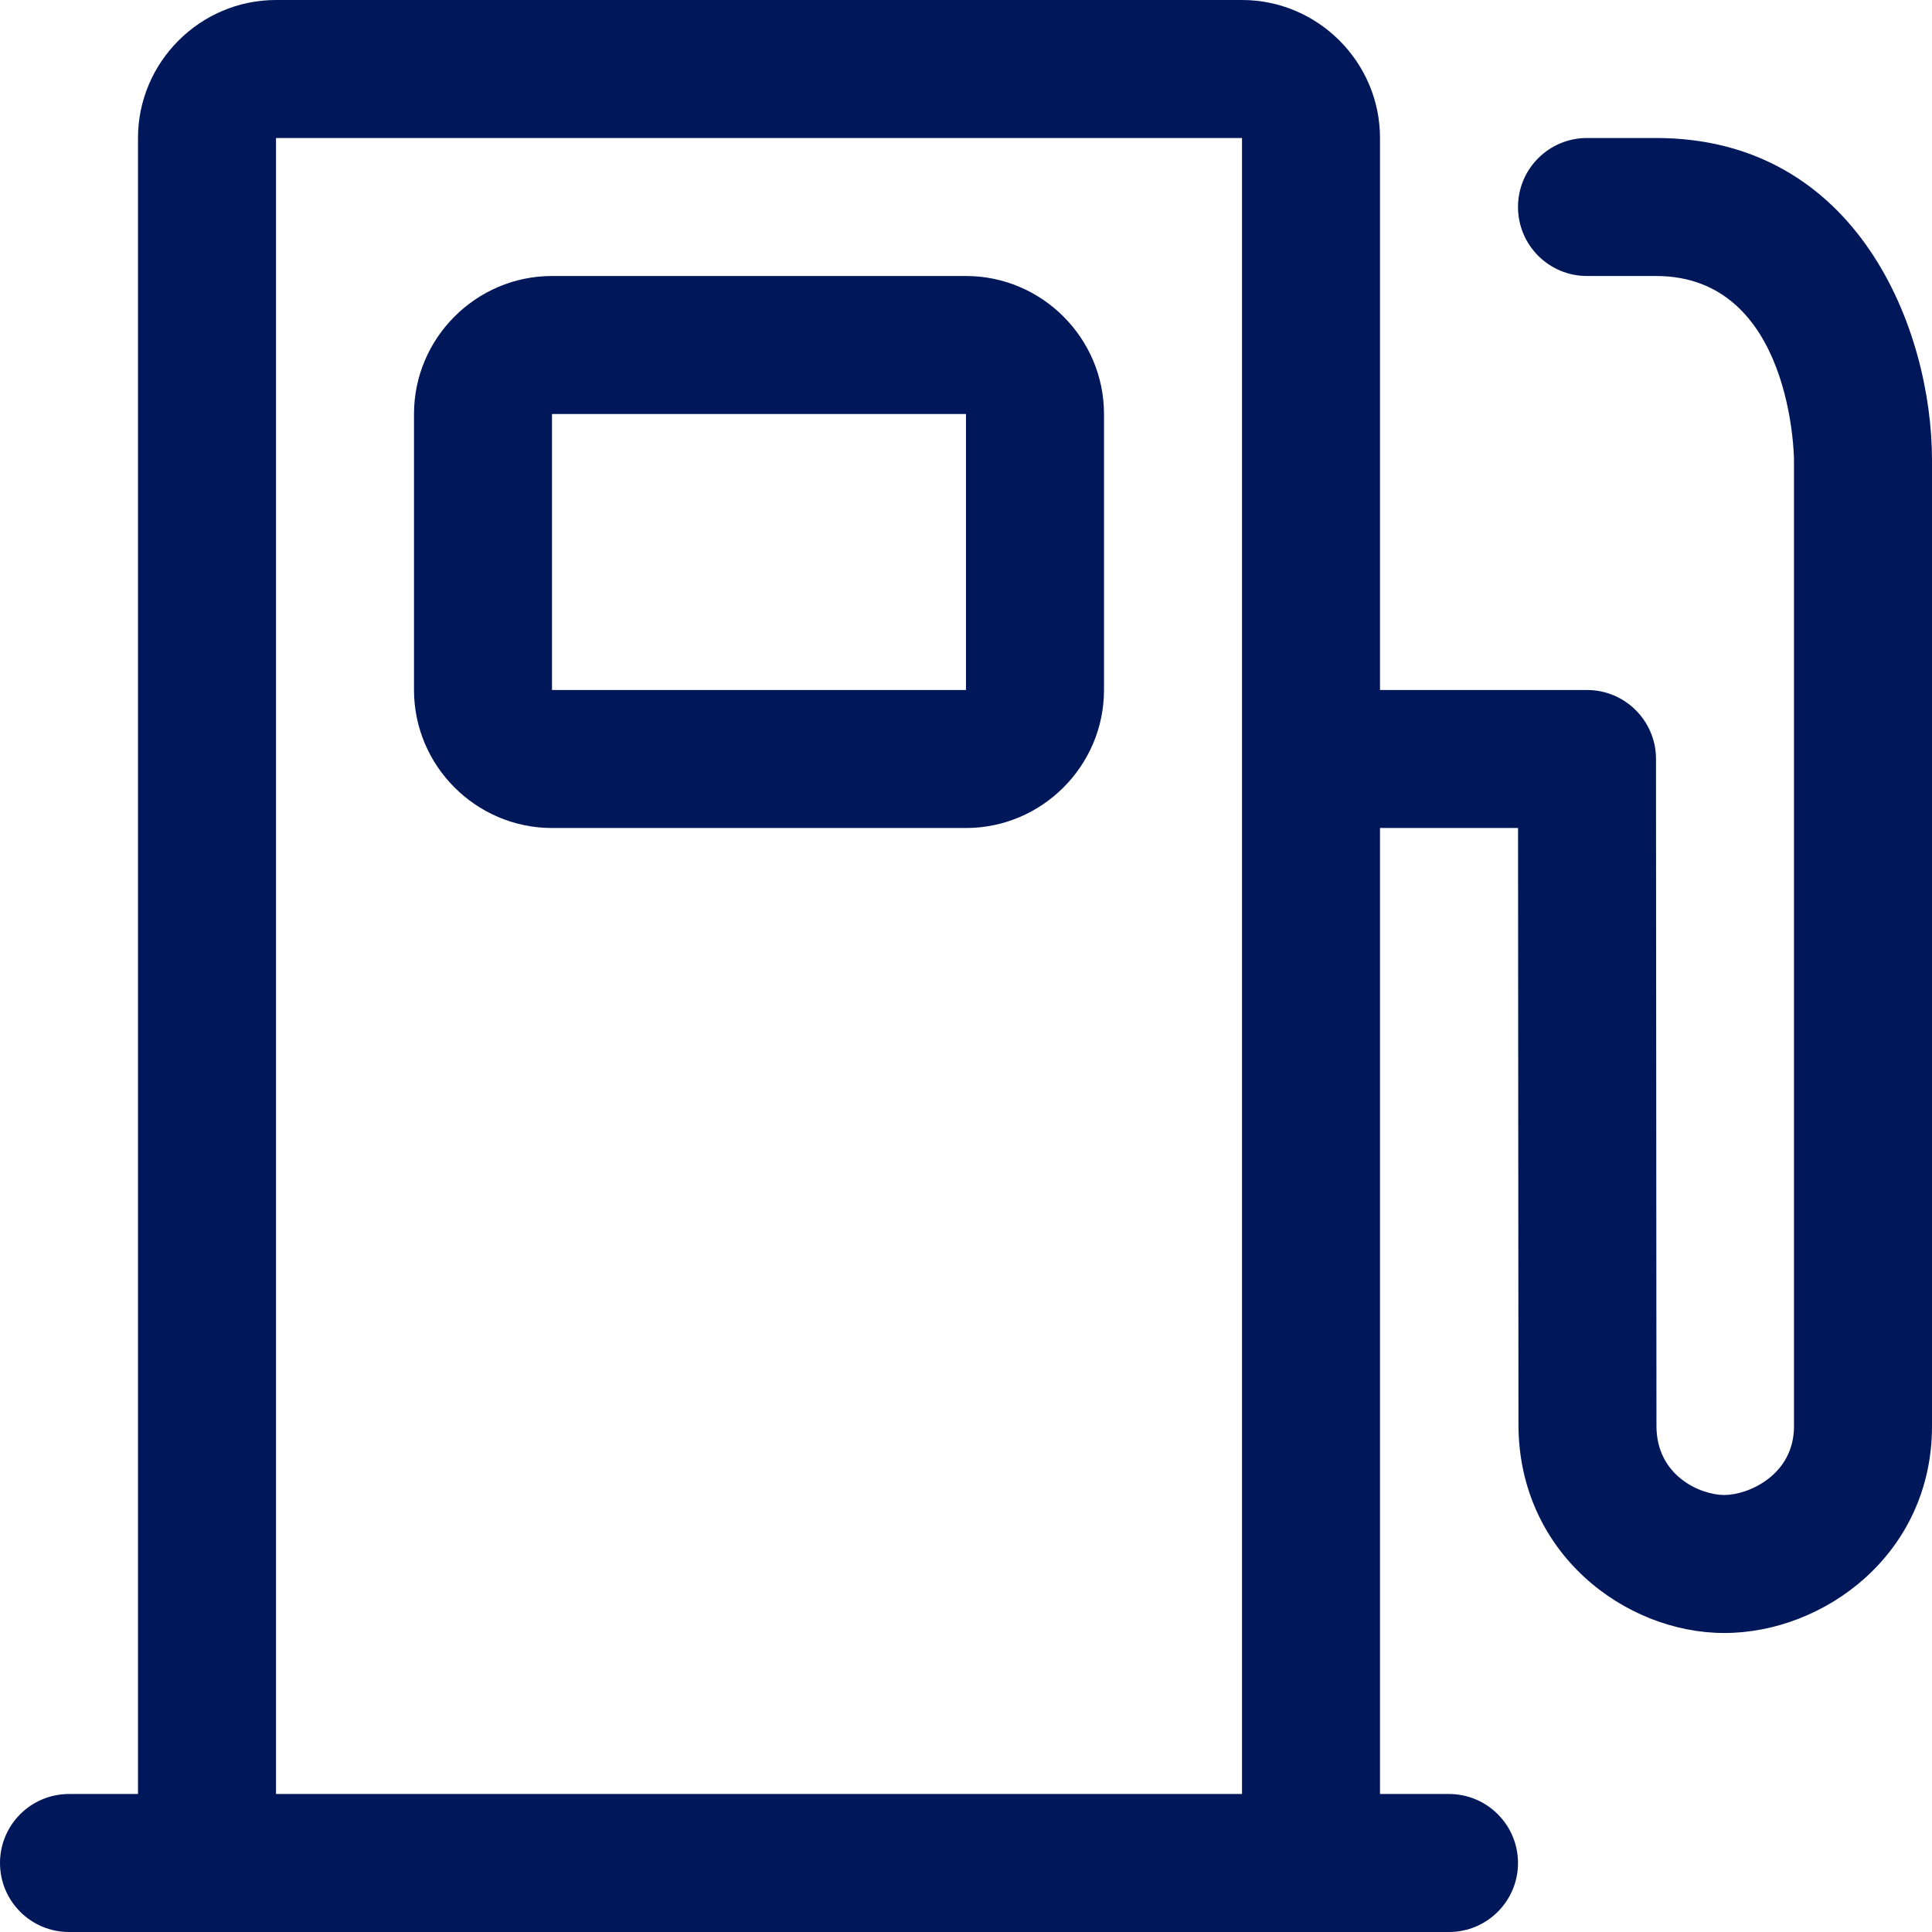<svg width="42px" height="42px" viewBox="0 0 42 42" version="1.1" xmlns="http://www.w3.org/2000/svg" xmlns:xlink="http://www.w3.org/1999/xlink">
    <title>
        dls-icon-gas-station
    </title>
    <desc>
        Created with Sketch.
    </desc>
    <defs/>
    <g stroke="none" stroke-width="1" fill="none" fill-rule="evenodd">
        <g transform="translate(-377, -124)">
            <g transform="translate(76, 13)">
                <g transform="translate(298, 108)">
                    <g>
                        <rect x="0" y="0" width="48" height="48"/>
                        <path d="M39,19.5 L39,19.999 L39.01,34 C39.01,35.087 39.97,35.5 40.484,35.5 C41.013,35.5 42,35.062 42,34.005 L42,13 C42,12.96 41.966,9 39,9 L37.5,9 C36.672,9 36,8.329 36,7.5 C36,6.671 36.672,6 37.5,6 L39,6 C43.402,6 45,10.186 45,13 L45,34.005 C45,36.781 42.656,38.5 40.484,38.5 C38.332,38.5 36.01,36.766 36.01,33.963 L36.001,21 L33,21 L33,42 L34.5,42 C35.328,42 36,42.672 36,43.5 C36,44.328 35.328,45 34.5,45 L30,45 L9,45 L4.5,45 C3.671,45 3,44.328 3,43.5 C3,42.672 3.671,42 4.5,42 L6,42 L6,6 C6,4.35 7.35,3 9,3 L30,3 C31.65,3 33,4.35 33,6 L33,18 L37.5,18 C38.328,18 39,18.671 39,19.5 Z M30,42 L30,6 L9,6 L9,42 L30,42 Z M15,21 C13.35,21 12,19.65 12,18 L12,12 C12,10.35 13.35,9 15,9 L24,9 C25.65,9 27,10.35 27,12 L27,18 C27,19.65 25.65,21 24,21 L15,21 Z M15,12 L15,18 L24,18 L24,12 L15,12 Z" fill="#00175A"/>
                    </g>
                </g>
            </g>
        </g>
    </g>
</svg>
